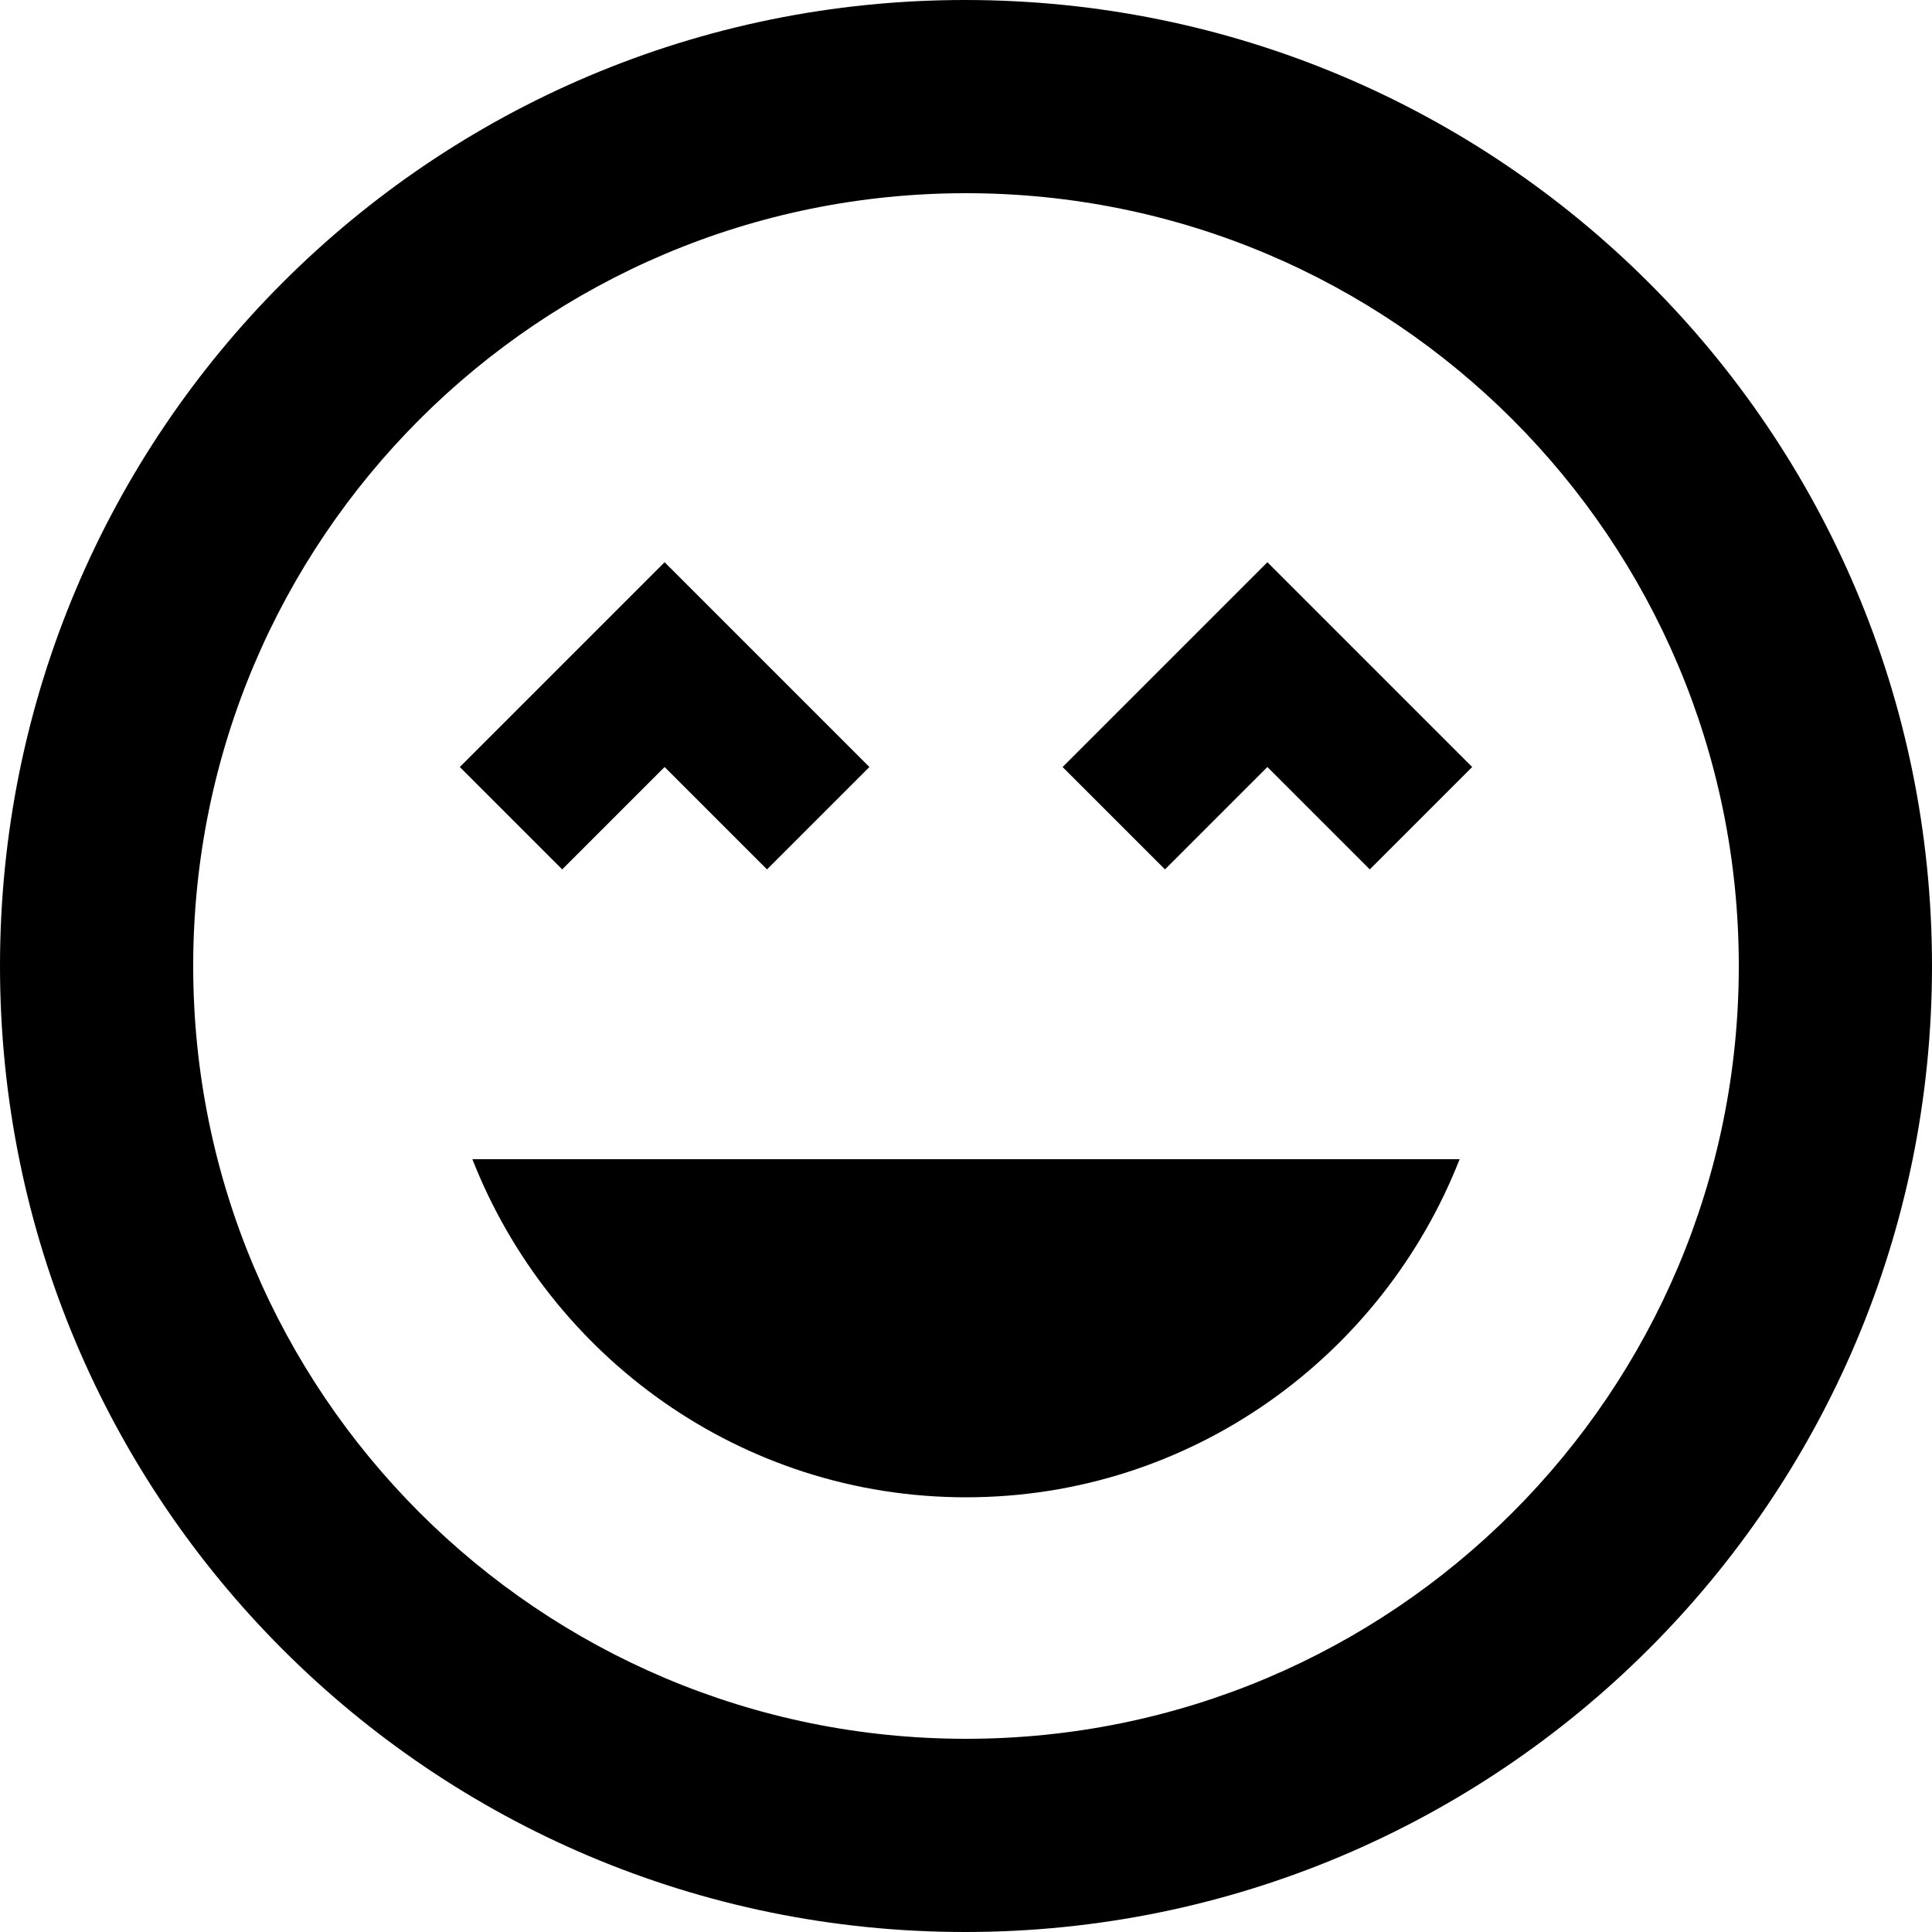 <svg width="20" height="20" viewBox="0 0 20 20" fill="none" xmlns="http://www.w3.org/2000/svg">
<path d="M9.99 0C4.47 0 0 4.47 0 10C0 15.53 4.47 20 9.99 20C15.51 20 20 15.53 20 10C20 4.47 15.52 0 9.99 0ZM10 18C5.58 18 2 14.42 2 10C2 5.58 5.58 2 10 2C14.42 2 18 5.58 18 10C18 14.42 14.42 18 10 18ZM11 7.94L12.06 9L13.12 7.94L14.18 9L15.24 7.94L13.12 5.82L11 7.94ZM6.88 7.94L7.94 9L9 7.94L6.88 5.82L4.76 7.94L5.82 9L6.88 7.94ZM10 15.5C12.33 15.5 14.31 14.04 15.11 12H4.89C5.69 14.04 7.67 15.5 10 15.5Z" fill="black"/>
</svg>
